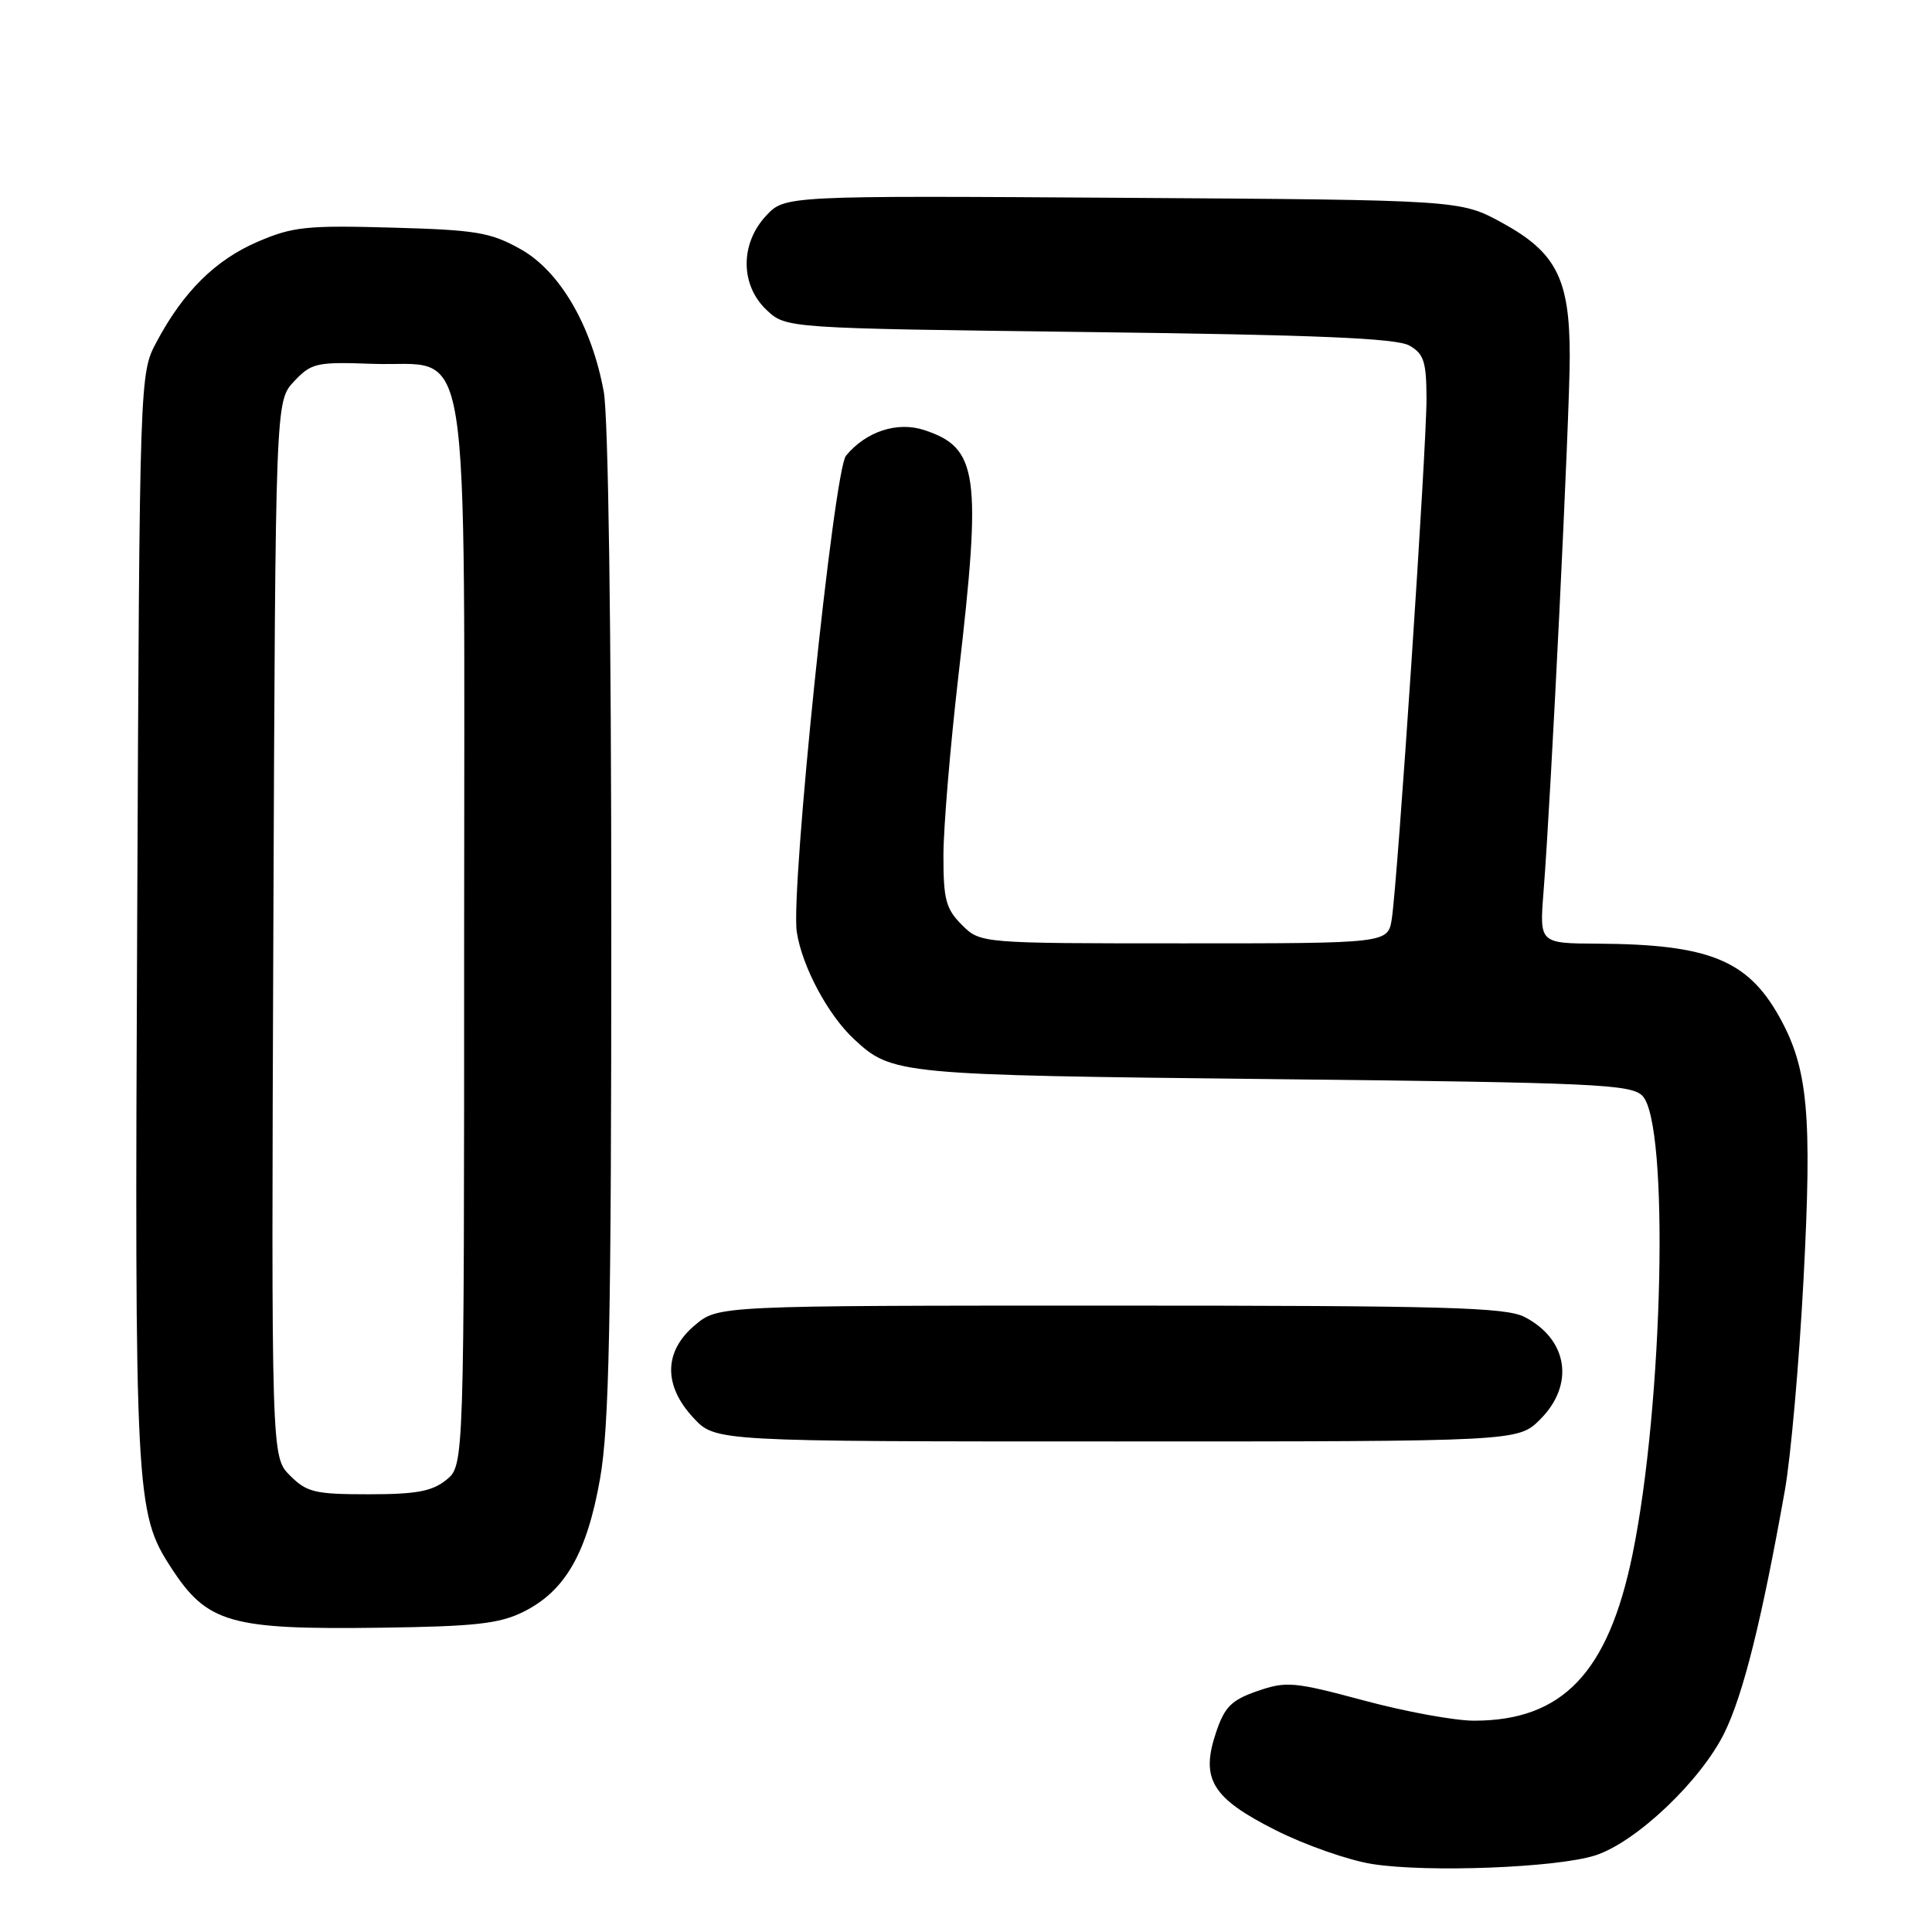 <?xml version="1.0" encoding="UTF-8" standalone="no"?>
<!DOCTYPE svg PUBLIC "-//W3C//DTD SVG 1.1//EN" "http://www.w3.org/Graphics/SVG/1.1/DTD/svg11.dtd" >
<svg xmlns="http://www.w3.org/2000/svg" xmlns:xlink="http://www.w3.org/1999/xlink" version="1.1" viewBox="0 0 256 256">
 <g >
 <path fill="currentColor"
d=" M 211.41 245.84 C 216.84 244.07 225.40 235.93 228.51 229.58 C 231.00 224.49 233.46 214.61 236.50 197.50 C 237.29 193.10 238.40 180.48 238.98 169.46 C 240.13 147.56 239.57 141.53 235.75 134.70 C 231.55 127.20 226.41 125.13 211.74 125.04 C 203.99 125.00 203.99 125.00 204.52 118.25 C 205.52 105.63 208.00 54.98 208.00 47.22 C 208.00 36.94 206.22 33.44 199.00 29.50 C 193.50 26.50 193.50 26.50 148.74 26.21 C 103.98 25.92 103.98 25.92 101.49 28.61 C 98.05 32.32 98.09 37.79 101.58 41.08 C 104.16 43.50 104.16 43.50 144.33 44.00 C 174.45 44.37 185.06 44.82 186.75 45.79 C 188.67 46.88 189.00 47.92 189.02 52.79 C 189.04 59.23 185.20 116.74 184.42 121.75 C 183.91 125.00 183.91 125.00 156.91 125.00 C 129.91 125.00 129.91 125.00 127.45 122.55 C 125.33 120.42 125.00 119.19 125.01 113.30 C 125.02 109.56 125.92 98.85 127.00 89.50 C 130.10 62.79 129.62 59.35 122.48 56.99 C 118.90 55.81 114.77 57.16 112.10 60.38 C 110.49 62.32 104.73 118.02 105.58 123.50 C 106.28 128.06 109.70 134.47 113.15 137.68 C 118.20 142.38 118.92 142.45 168.72 142.99 C 211.25 143.45 216.10 143.67 217.62 145.19 C 221.21 148.79 220.41 186.03 216.31 206.00 C 213.09 221.66 207.04 228.00 195.31 228.00 C 192.76 228.00 186.19 226.80 180.71 225.32 C 171.46 222.84 170.45 222.75 166.62 224.07 C 163.18 225.26 162.28 226.16 161.15 229.50 C 159.04 235.73 160.57 238.25 169.03 242.51 C 172.93 244.48 178.68 246.49 181.81 246.99 C 189.13 248.15 206.37 247.48 211.41 245.84 Z  M 69.34 213.58 C 74.87 210.85 77.77 205.82 79.51 195.93 C 80.72 189.06 81.00 175.48 81.00 122.39 C 81.00 83.32 80.60 55.12 80.00 51.89 C 78.38 43.11 74.17 35.91 68.97 33.01 C 64.99 30.78 63.11 30.47 51.91 30.16 C 40.65 29.84 38.77 30.04 34.15 32.03 C 28.55 34.44 24.30 38.64 20.76 45.28 C 18.50 49.50 18.50 49.50 18.18 121.50 C 17.83 198.21 17.95 200.44 22.65 207.69 C 27.46 215.10 30.43 215.95 50.50 215.68 C 62.93 215.51 66.16 215.16 69.34 213.58 Z  M 204.08 188.08 C 208.68 183.48 207.77 177.48 202.02 174.51 C 199.52 173.22 191.53 173.00 147.13 173.00 C 95.15 173.00 95.15 173.00 92.08 175.59 C 87.94 179.07 87.88 183.59 91.90 187.89 C 94.80 191.00 94.80 191.00 147.98 191.00 C 201.15 191.00 201.15 191.00 204.08 188.08 Z  M 38.43 195.52 C 35.95 193.04 35.95 193.04 36.22 123.10 C 36.50 53.16 36.50 53.16 38.96 50.54 C 41.27 48.09 41.91 47.94 49.36 48.21 C 62.66 48.69 61.50 41.41 61.50 124.16 C 61.50 194.18 61.50 194.18 59.14 196.09 C 57.26 197.61 55.17 198.00 48.84 198.00 C 41.73 198.00 40.65 197.74 38.43 195.52 Z "/>
</g>
</svg>